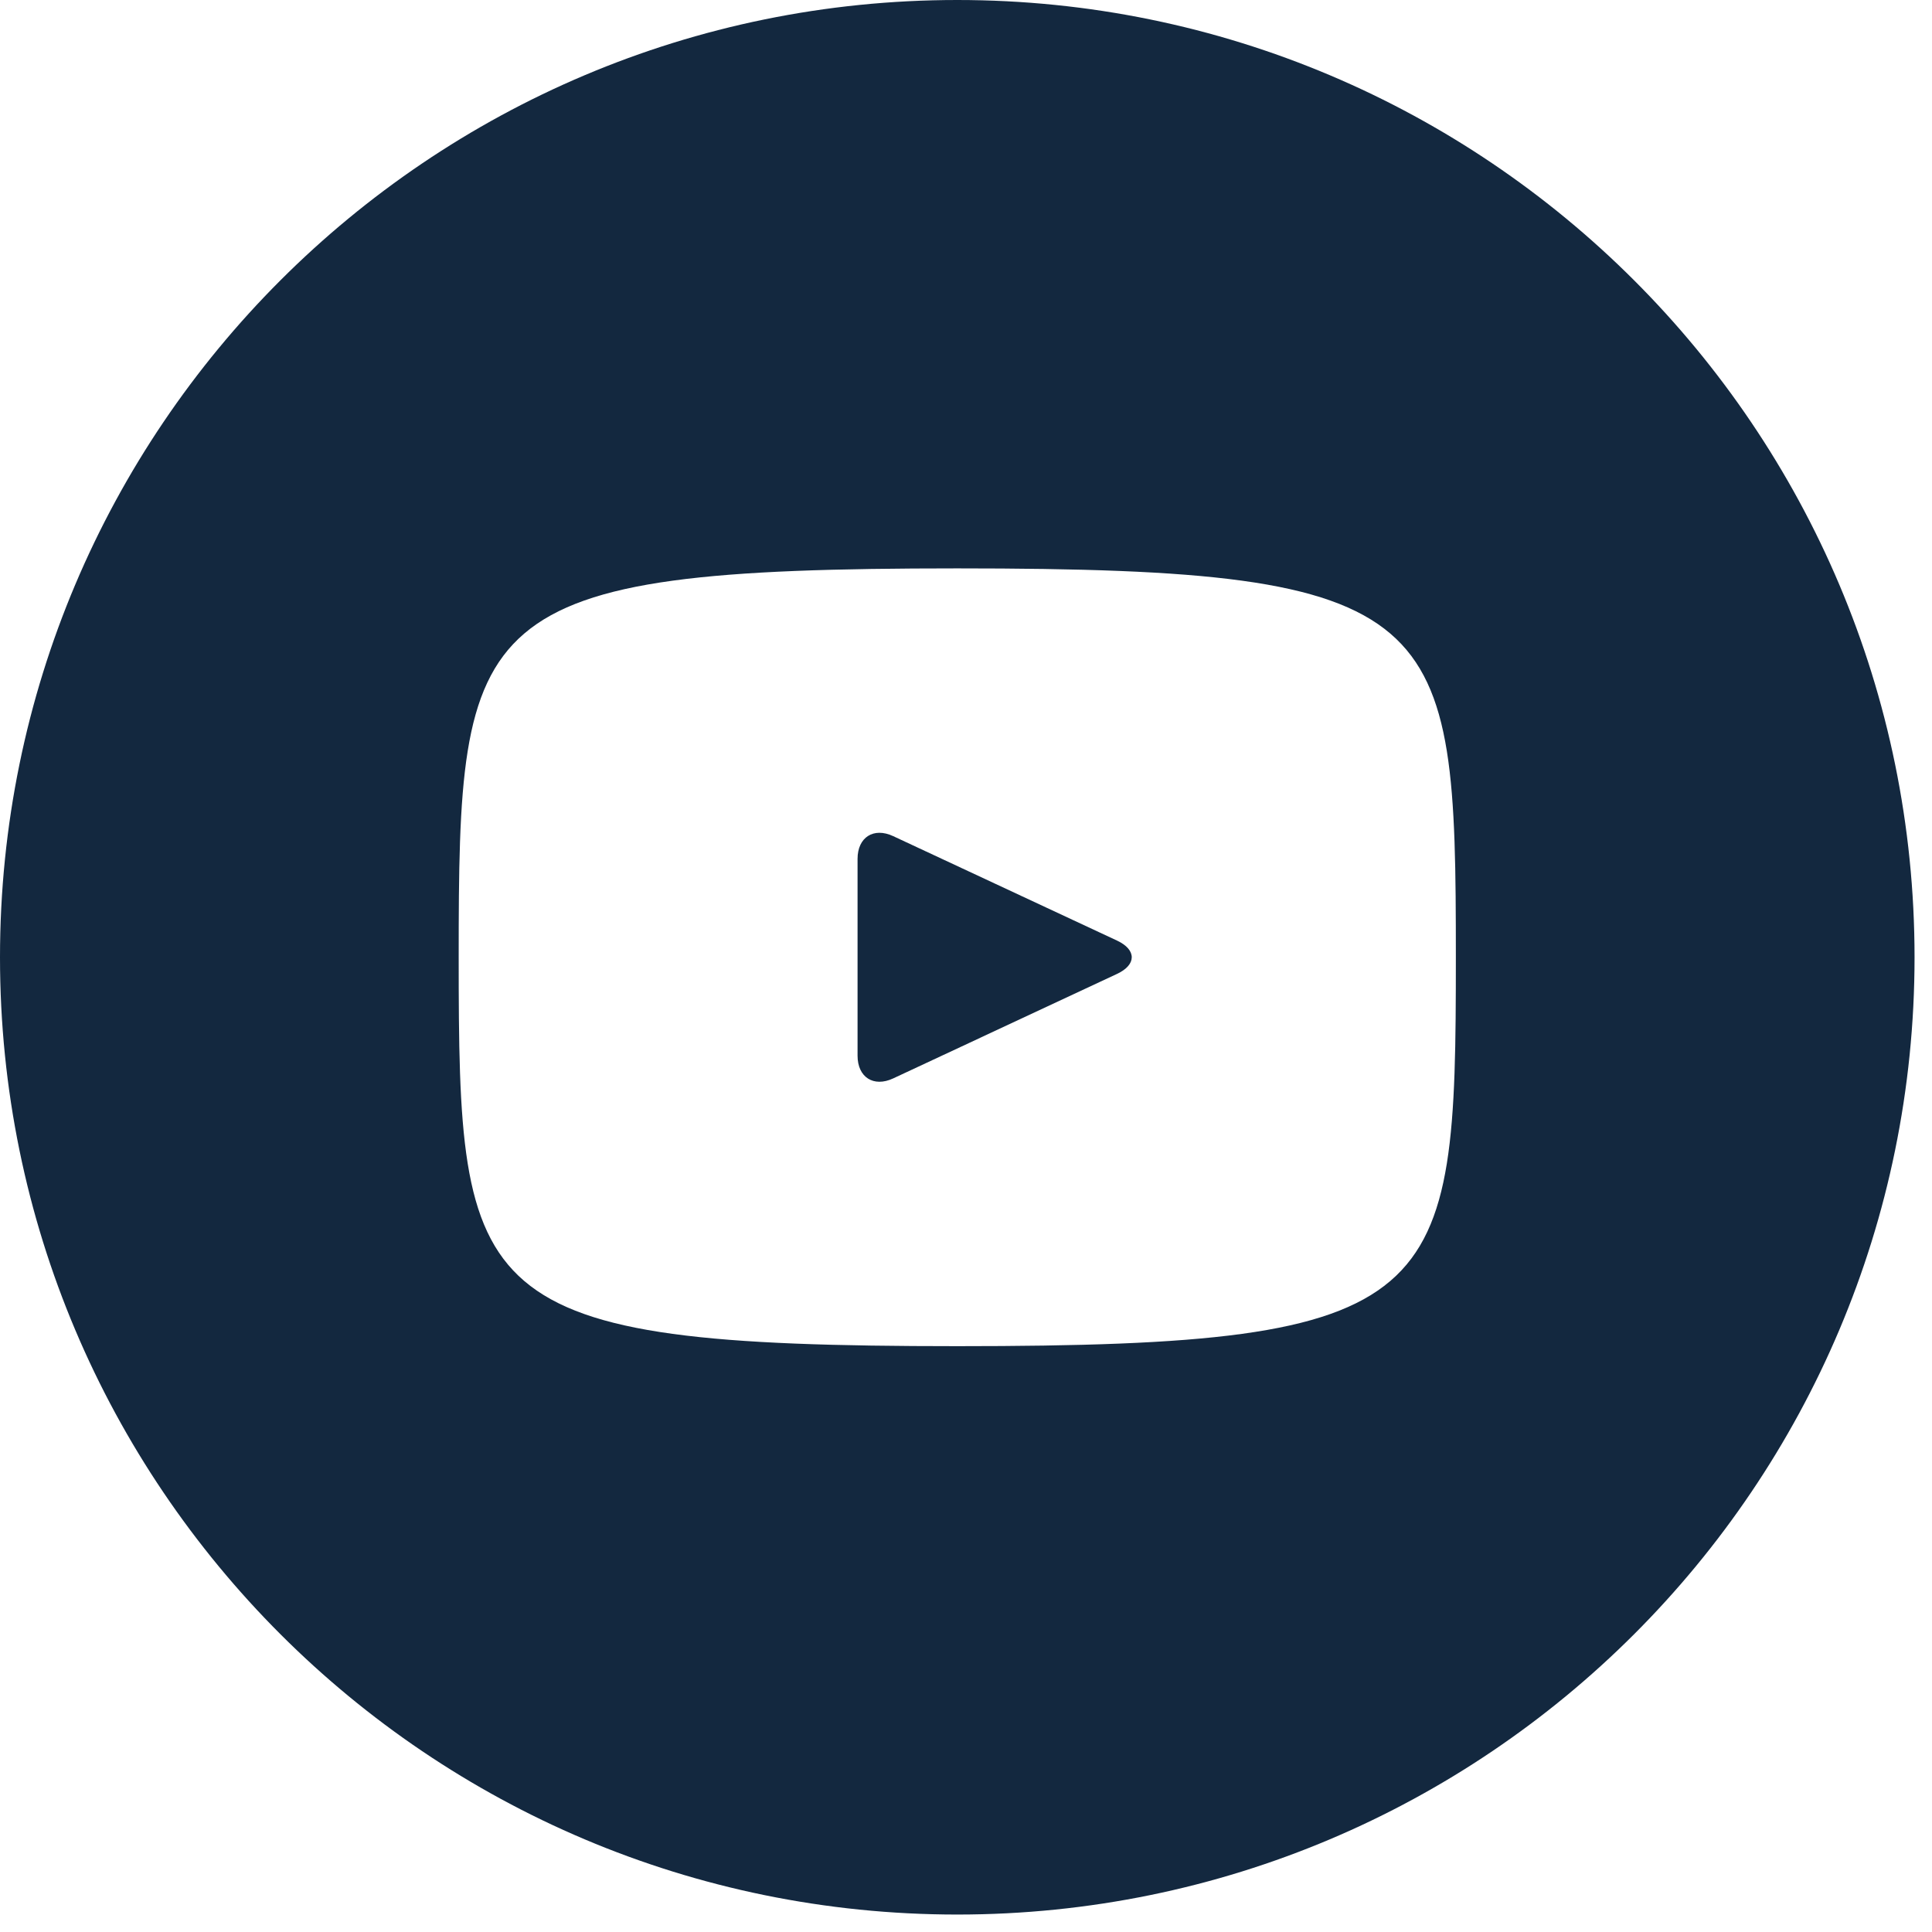 <svg width="31" height="31" viewBox="0 0 31 31" fill="none" xmlns="http://www.w3.org/2000/svg">
<path d="M17.925 15.093L14.331 13.416C14.018 13.27 13.76 13.434 13.76 13.781V16.939C13.76 17.286 14.018 17.45 14.331 17.304L17.923 15.627C18.238 15.48 18.238 15.24 17.925 15.093ZM15.36 0C6.877 0 0 6.877 0 15.36C0 23.843 6.877 30.72 15.36 30.72C23.843 30.72 30.72 23.843 30.72 15.36C30.72 6.877 23.843 0 15.36 0ZM15.36 21.6C7.498 21.6 7.36 20.891 7.36 15.36C7.36 9.829 7.498 9.12 15.36 9.12C23.222 9.12 23.36 9.829 23.36 15.36C23.36 20.891 23.222 21.6 15.36 21.6Z" fill="#13283F"/>
</svg>
